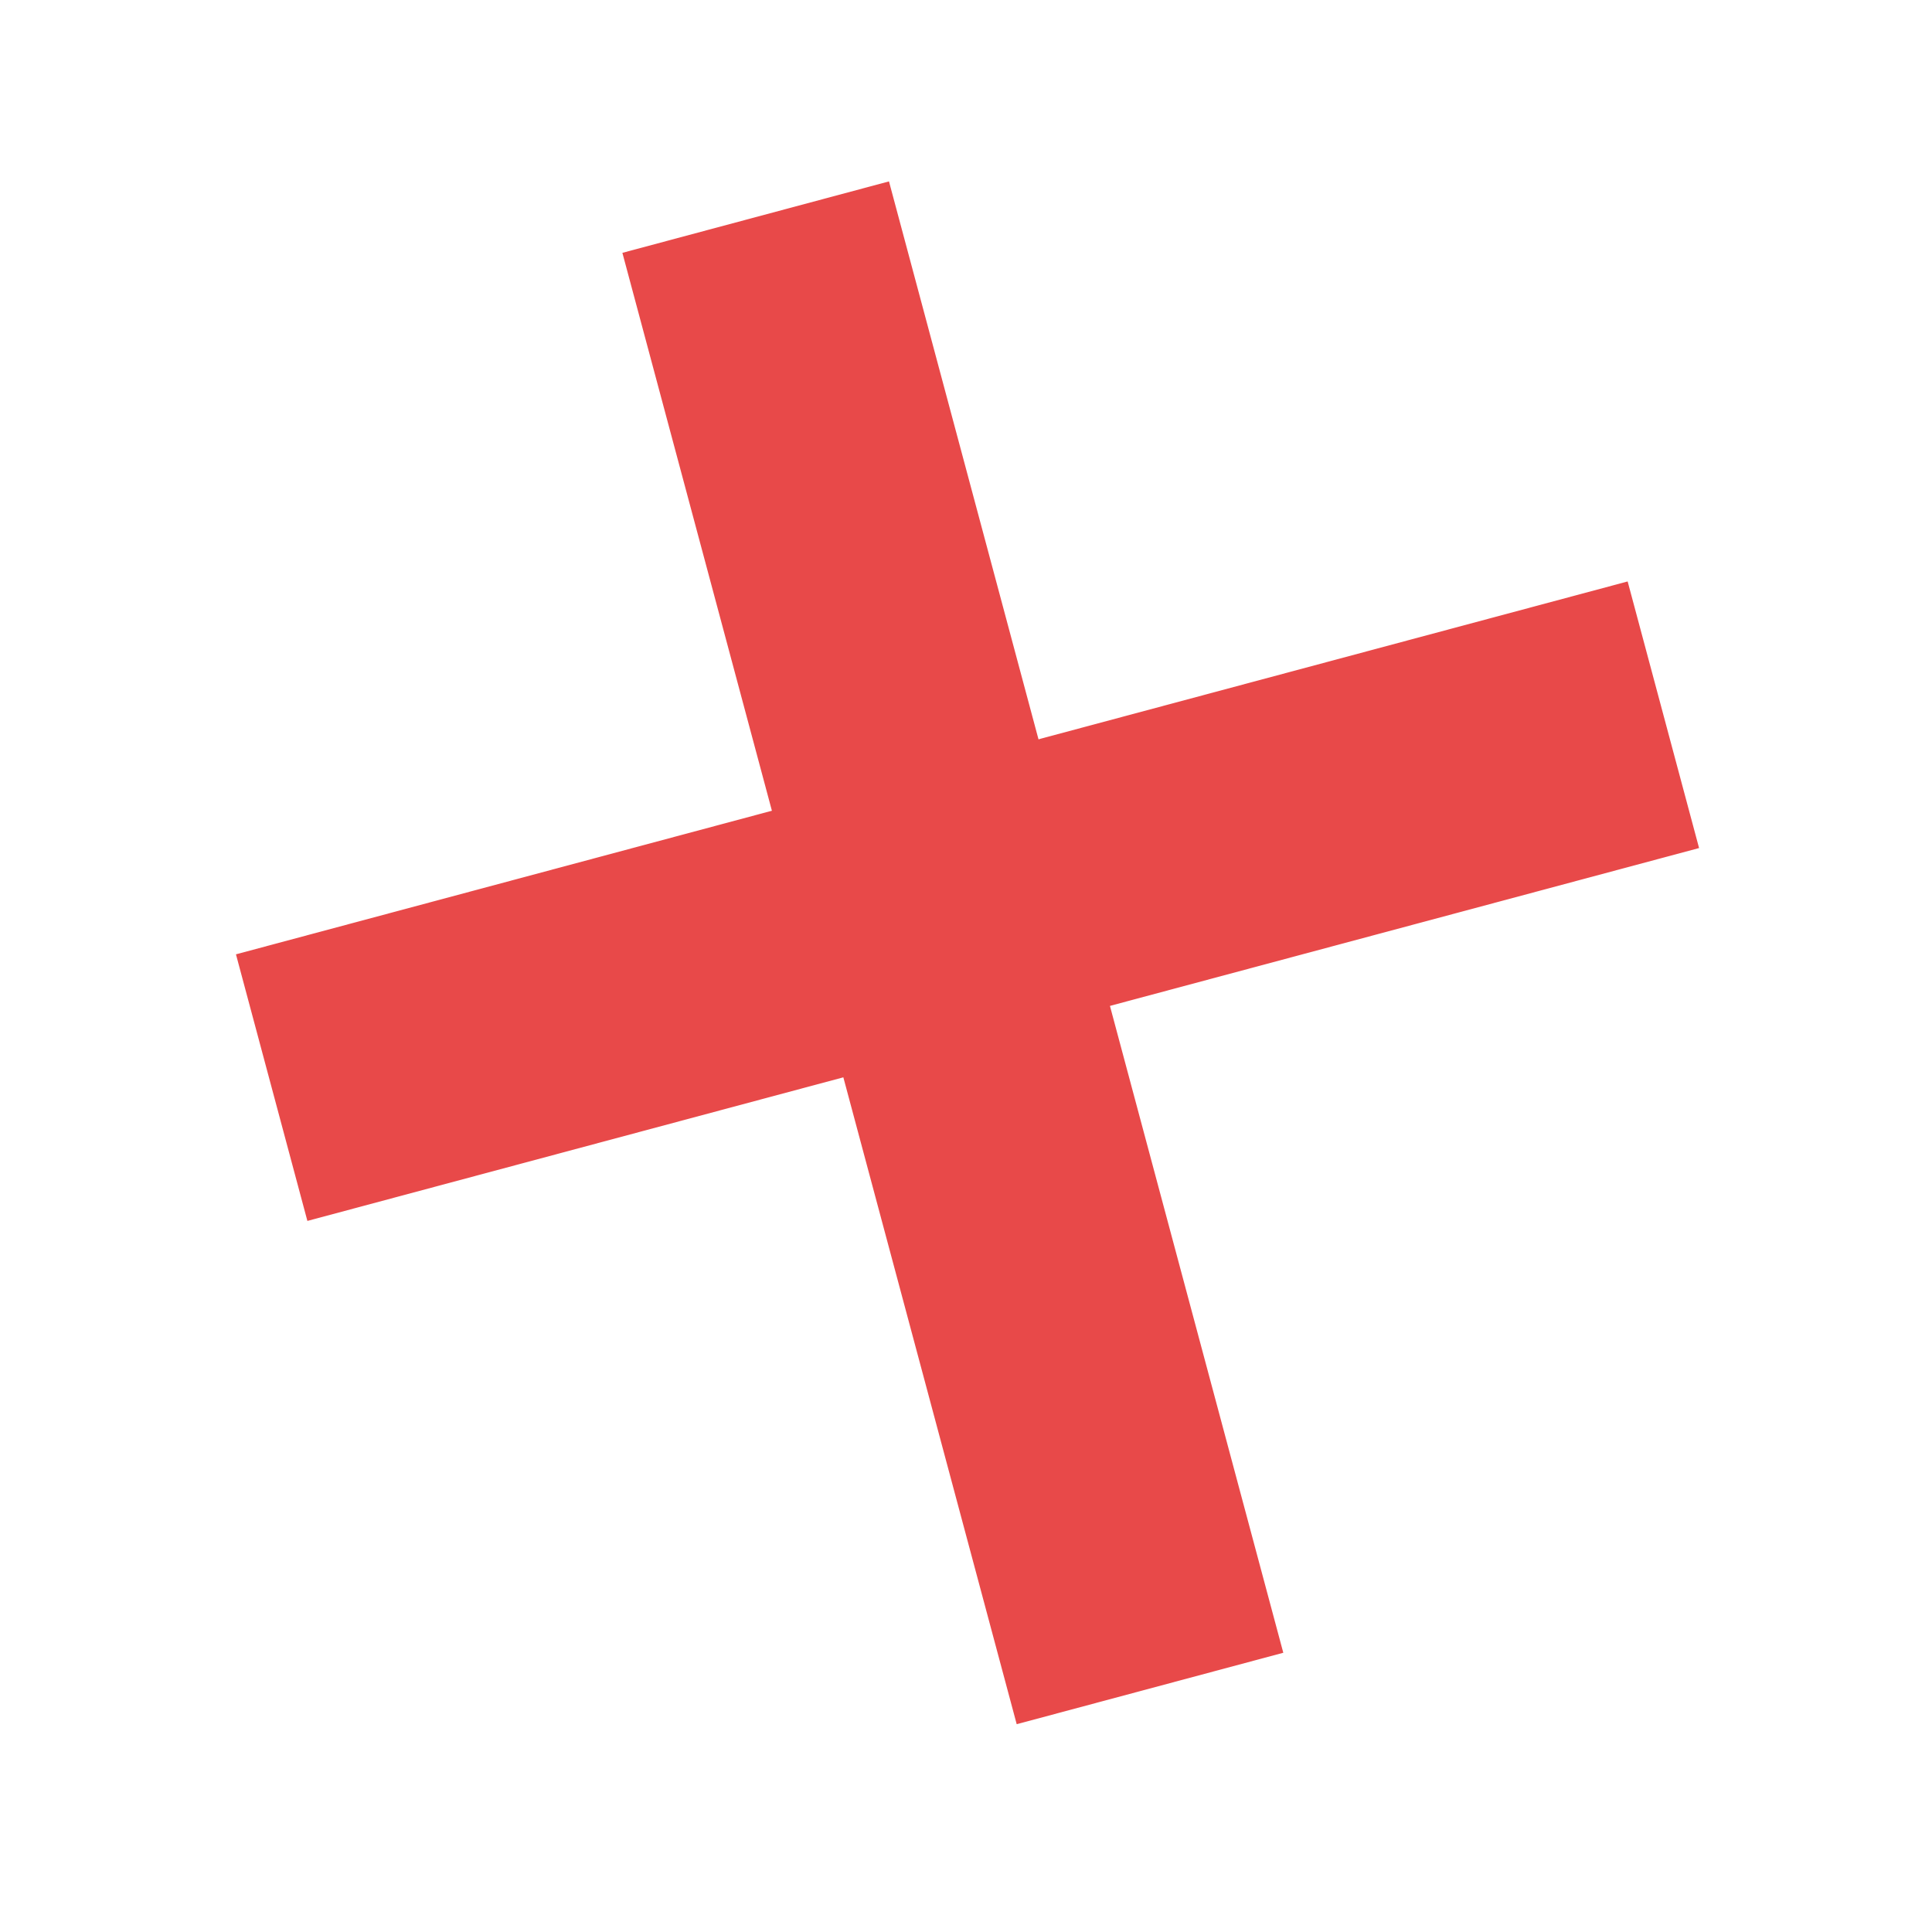 <svg width="21" height="21" viewBox="0 0 21 21" fill="none" xmlns="http://www.w3.org/2000/svg">
<line x1="12.5" y1="18.353" x2="8.214" y2="2.36" stroke="#E84949" stroke-width="3"/>
<line x1="2.953" y1="11.822" x2="18.08" y2="7.769" stroke="#E84949" stroke-width="3"/>
</svg>

